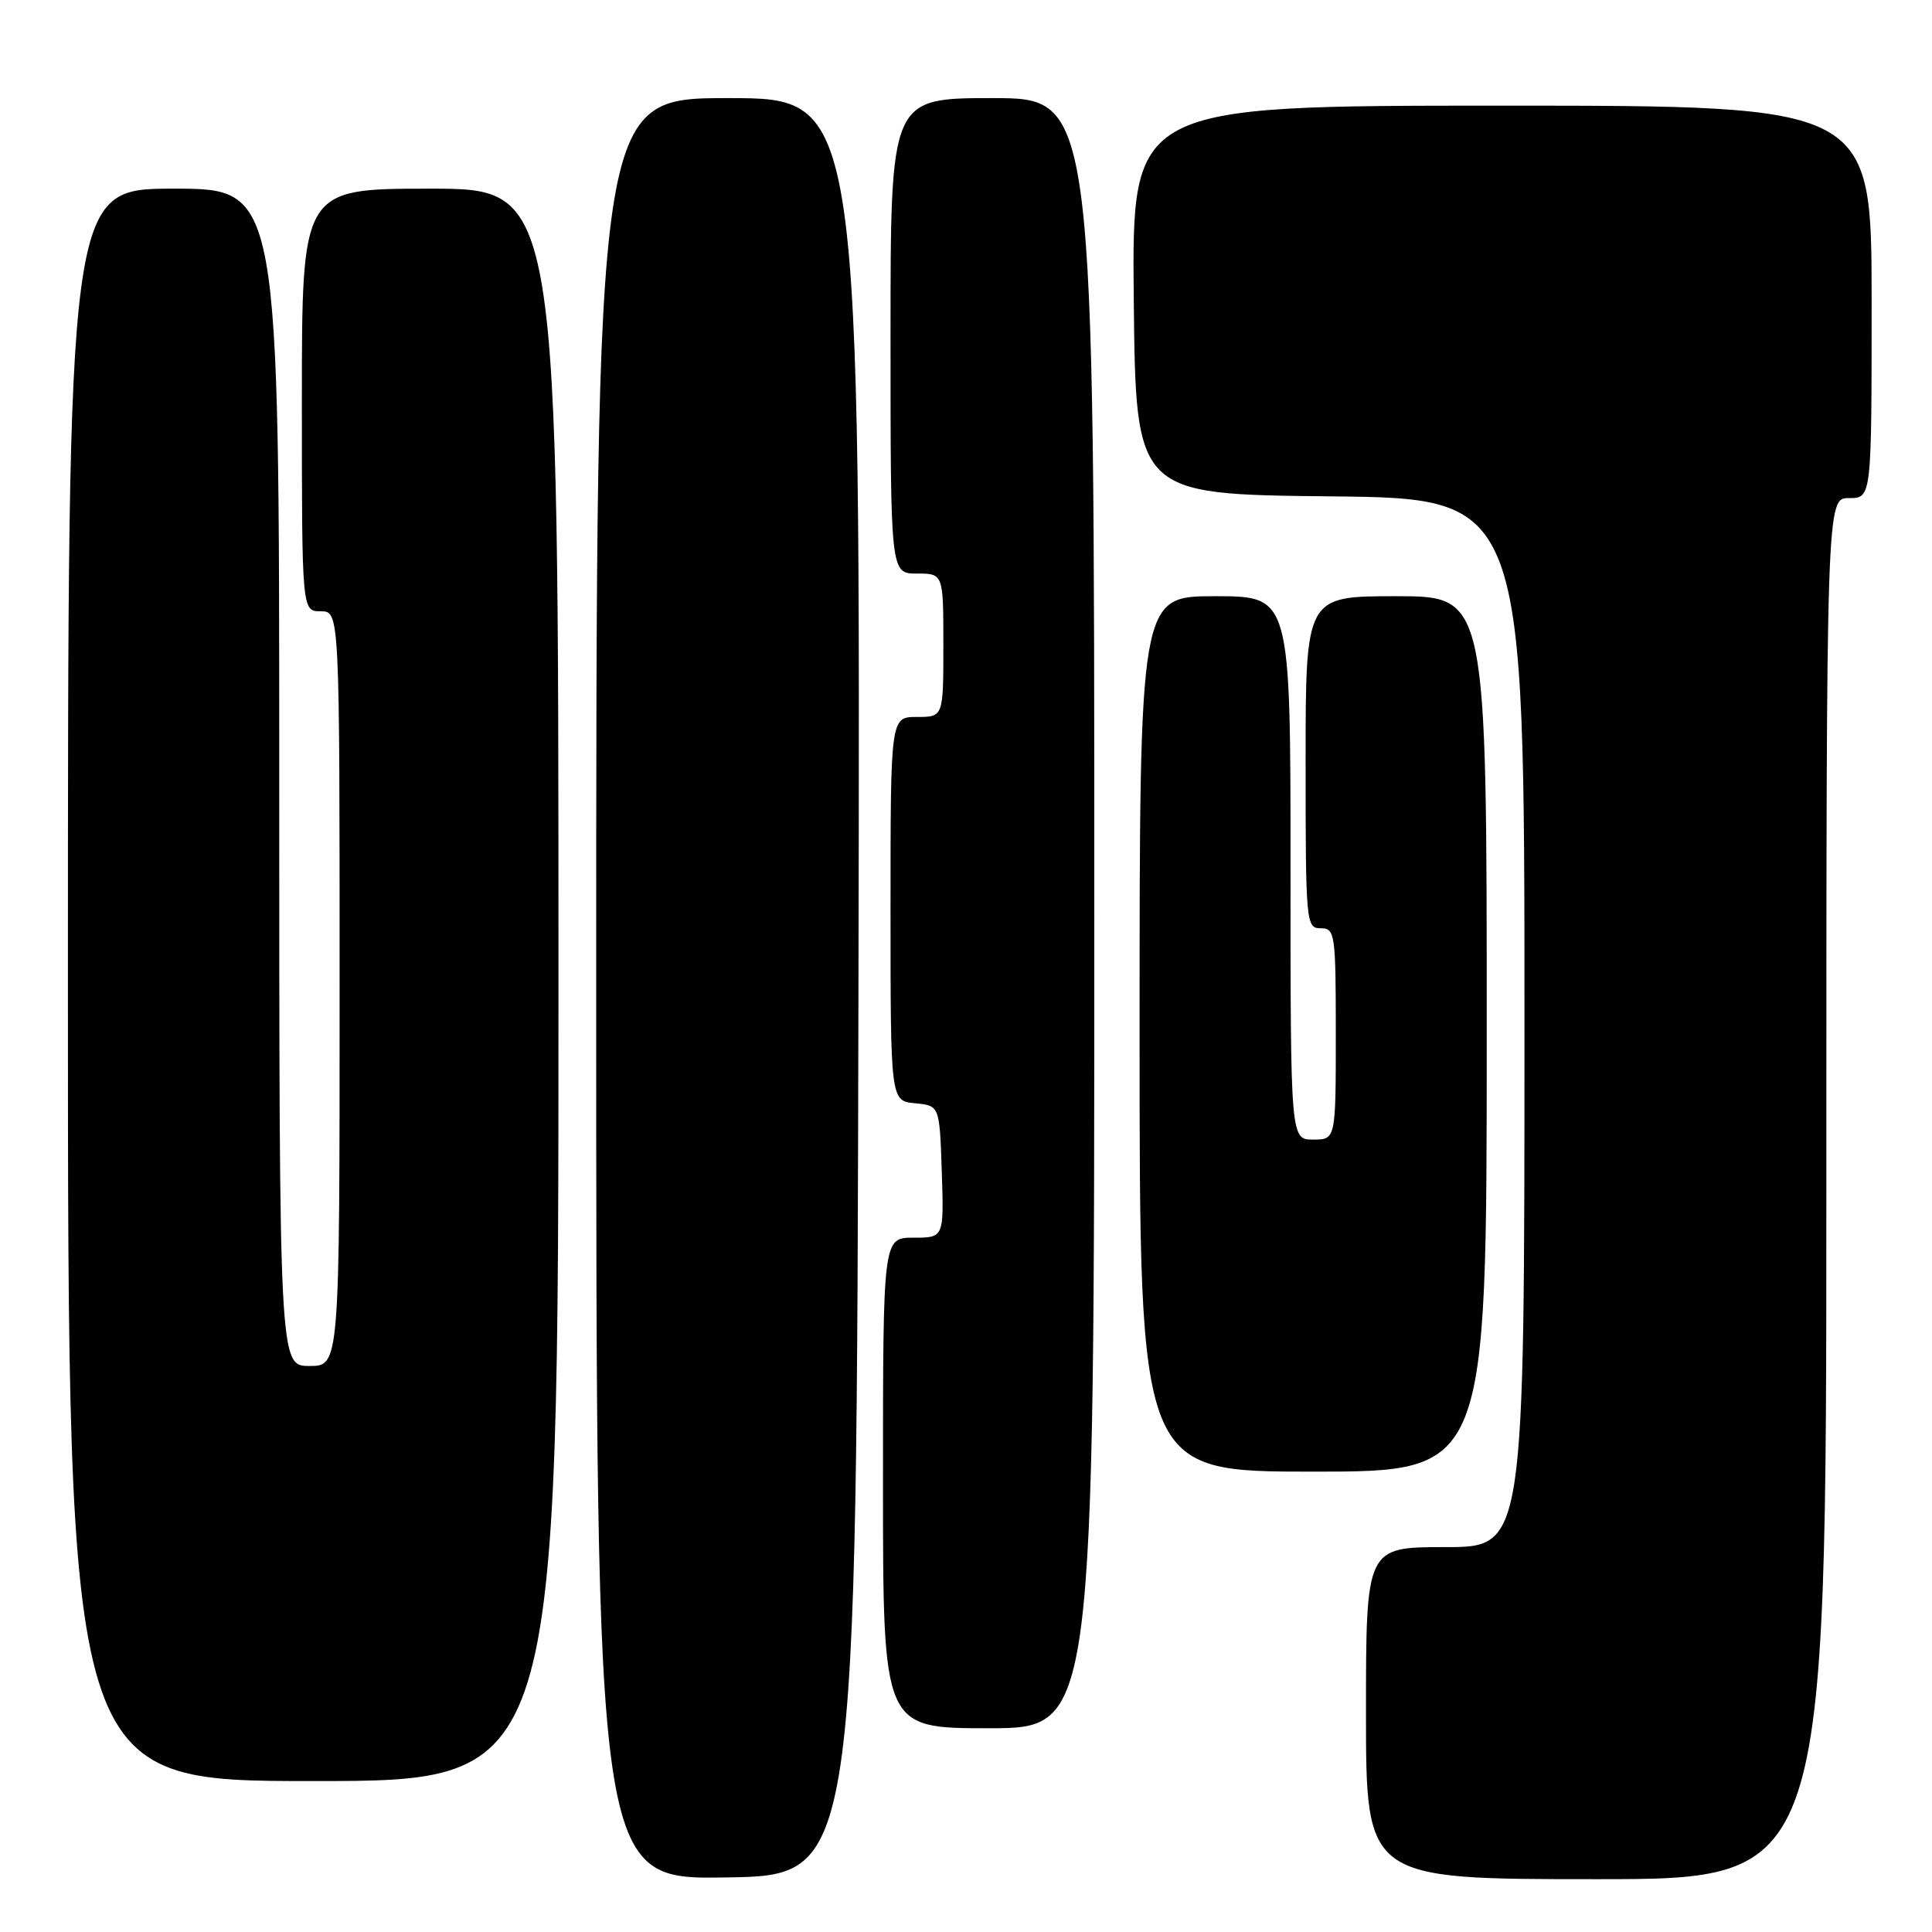 <?xml version="1.0" encoding="UTF-8" standalone="no"?>
<!DOCTYPE svg PUBLIC "-//W3C//DTD SVG 1.1//EN" "http://www.w3.org/Graphics/SVG/1.1/DTD/svg11.dtd" >
<svg xmlns="http://www.w3.org/2000/svg" xmlns:xlink="http://www.w3.org/1999/xlink" version="1.1" viewBox="0 0 256 256">
 <g >
 <path fill="currentColor"
d=" M 113.75 130.75 C 114.01 13.00 114.01 13.00 96.50 13.00 C 79.00 13.00 79.00 13.00 79.00 131.02 C 79.00 249.05 79.00 249.05 96.25 248.77 C 113.50 248.50 113.50 248.50 113.75 130.75 Z  M 242.00 157.50 C 242.00 66.00 242.00 66.00 245.00 66.00 C 248.00 66.00 248.00 66.00 248.00 40.00 C 248.00 14.00 248.00 14.00 198.98 14.00 C 149.97 14.00 149.97 14.00 150.23 39.75 C 150.50 65.50 150.50 65.50 176.25 65.77 C 202.00 66.03 202.00 66.03 202.00 135.52 C 202.00 205.00 202.00 205.00 191.50 205.00 C 181.00 205.00 181.00 205.00 181.00 227.00 C 181.00 249.00 181.00 249.00 211.50 249.00 C 242.00 249.00 242.00 249.00 242.00 157.50 Z  M 74.00 130.50 C 74.00 25.00 74.00 25.00 57.00 25.00 C 40.00 25.00 40.00 25.00 40.00 53.00 C 40.00 81.00 40.00 81.00 42.50 81.00 C 45.00 81.00 45.00 81.00 45.00 131.00 C 45.00 181.00 45.00 181.00 41.00 181.00 C 37.00 181.00 37.00 181.00 37.00 103.00 C 37.00 25.00 37.00 25.00 23.00 25.00 C 9.00 25.00 9.00 25.00 9.00 130.50 C 9.00 236.00 9.00 236.00 41.50 236.00 C 74.00 236.00 74.00 236.00 74.00 130.50 Z  M 145.00 121.00 C 145.00 13.00 145.00 13.00 131.50 13.00 C 118.00 13.00 118.00 13.00 118.00 44.50 C 118.00 76.00 118.00 76.00 121.50 76.00 C 125.00 76.00 125.00 76.00 125.00 85.50 C 125.00 95.00 125.00 95.00 121.50 95.00 C 118.00 95.00 118.00 95.00 118.00 120.44 C 118.00 145.87 118.00 145.87 121.25 146.19 C 124.50 146.50 124.50 146.50 124.79 155.25 C 125.08 164.00 125.08 164.00 121.04 164.00 C 117.00 164.00 117.00 164.00 117.00 196.50 C 117.00 229.00 117.00 229.00 131.00 229.00 C 145.00 229.00 145.00 229.00 145.00 121.00 Z  M 197.00 137.00 C 197.00 79.00 197.00 79.00 185.00 79.00 C 173.00 79.00 173.00 79.00 173.00 101.00 C 173.00 122.33 173.06 123.00 175.00 123.00 C 176.90 123.00 177.00 123.67 177.00 137.00 C 177.00 151.00 177.00 151.00 174.00 151.00 C 171.00 151.00 171.00 151.00 171.00 115.00 C 171.00 79.00 171.00 79.00 161.00 79.00 C 151.00 79.00 151.00 79.00 151.00 137.00 C 151.00 195.00 151.00 195.00 174.00 195.00 C 197.00 195.00 197.00 195.00 197.00 137.00 Z "/>
</g>
</svg>